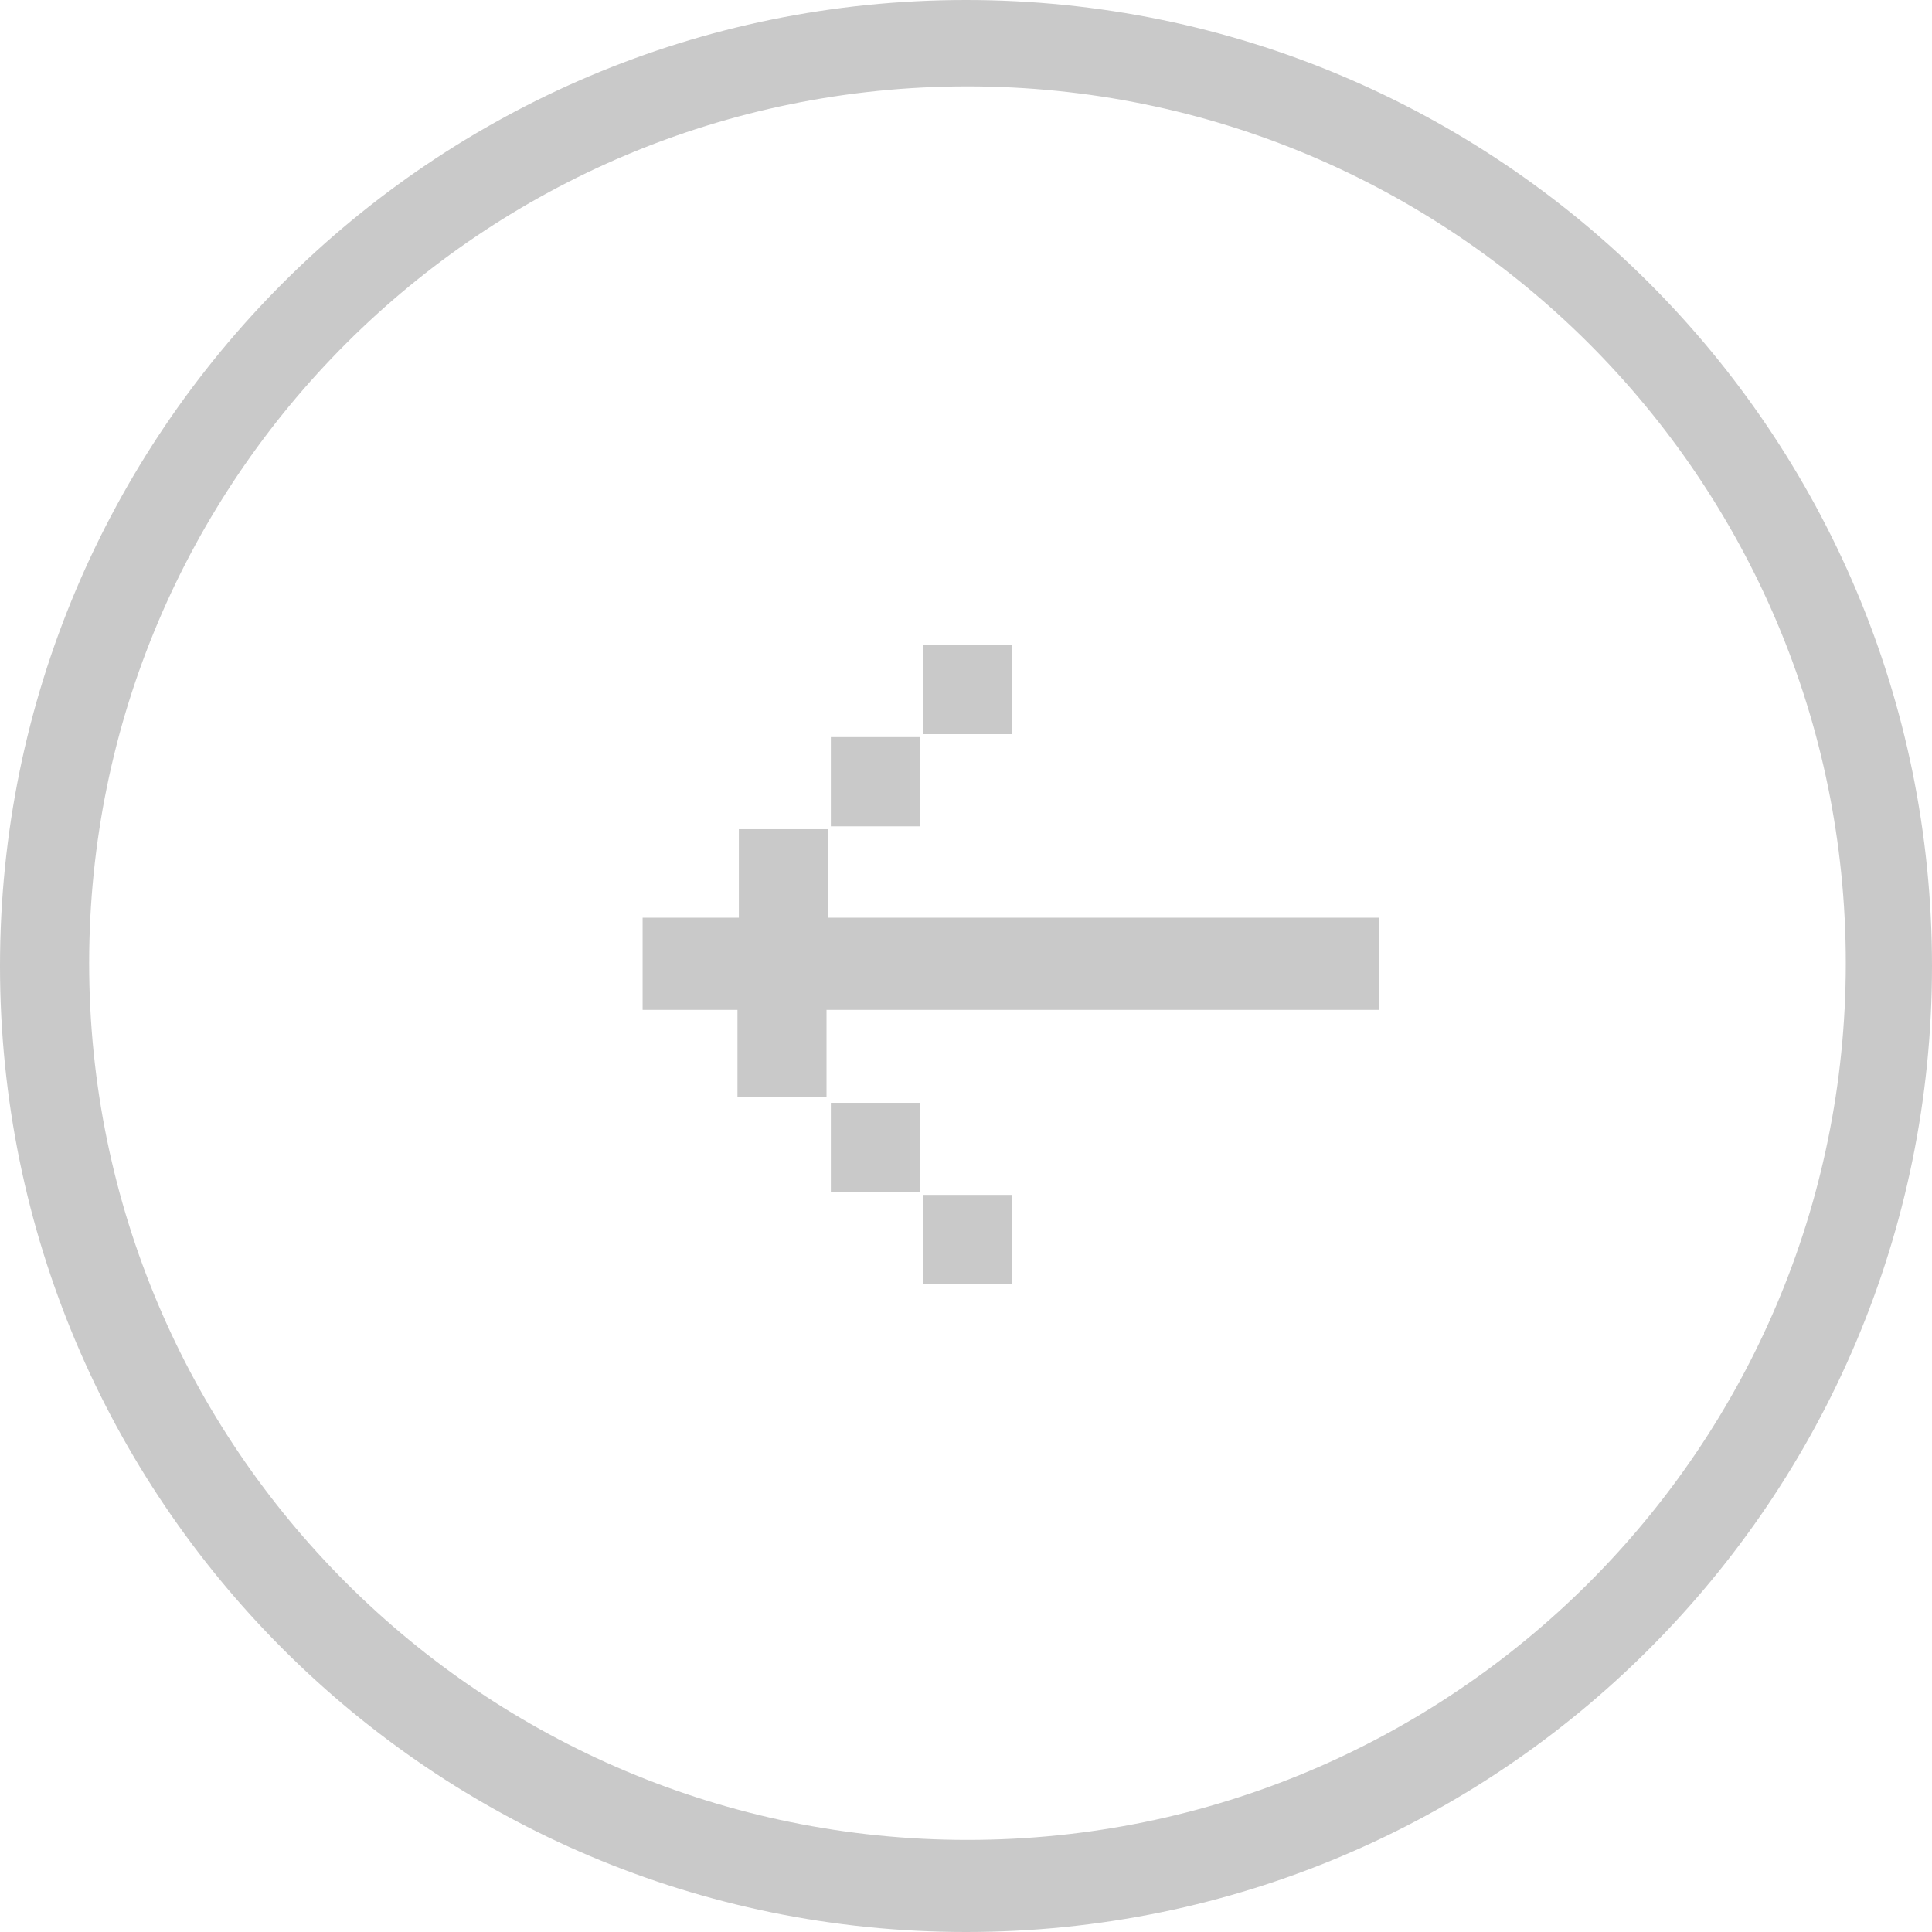 <?xml version="1.0" encoding="utf-8"?>
<!-- Generator: Adobe Illustrator 16.0.0, SVG Export Plug-In . SVG Version: 6.00 Build 0)  -->
<!DOCTYPE svg PUBLIC "-//W3C//DTD SVG 1.1//EN" "http://www.w3.org/Graphics/SVG/1.1/DTD/svg11.dtd">
<svg version="1.1" id="Слой_1" xmlns="http://www.w3.org/2000/svg" xmlns:xlink="http://www.w3.org/1999/xlink" x="0px" y="0px"
	 width="21px" height="21px" viewBox="0 0 21 21" enable-background="new 0 0 21 21" xml:space="preserve">
<g>
	<path fill-rule="evenodd" clip-rule="evenodd" fill="#C9C9C9" d="M10.5,0C4.701,0,0,4.701,0,10.5S4.701,21,10.5,21
		S21,16.299,21,10.5S16.299,0,10.5,0z M10.516,19.999c-5.272,0-9.547-4.267-9.547-9.53s4.274-9.53,9.547-9.53
		s9.547,4.267,9.547,9.53S15.788,19.999,10.516,19.999z"/>
	<rect x="9.031" y="11.987" fill-rule="evenodd" clip-rule="evenodd" fill="#C9C9C9" width="0.969" height="0.97"/>
	<rect x="10.031" y="12.988" fill-rule="evenodd" clip-rule="evenodd" fill="#C9C9C9" width="0.969" height="0.97"/>
	<polygon fill-rule="evenodd" clip-rule="evenodd" fill="#C9C9C9" points="9,9.013 8.031,9.013 8.031,9.975 6.985,9.975 
		6.985,10.977 8.016,10.977 8.016,11.924 8.984,11.924 8.984,10.977 14.986,10.977 14.986,9.975 9,9.975 	"/>
	<rect x="9.031" y="8.012" fill-rule="evenodd" clip-rule="evenodd" fill="#C9C9C9" width="0.969" height="0.97"/>
	<rect x="10.031" y="7.01" fill-rule="evenodd" clip-rule="evenodd" fill="#C9C9C9" width="0.969" height="0.97"/>
</g>
</svg>
